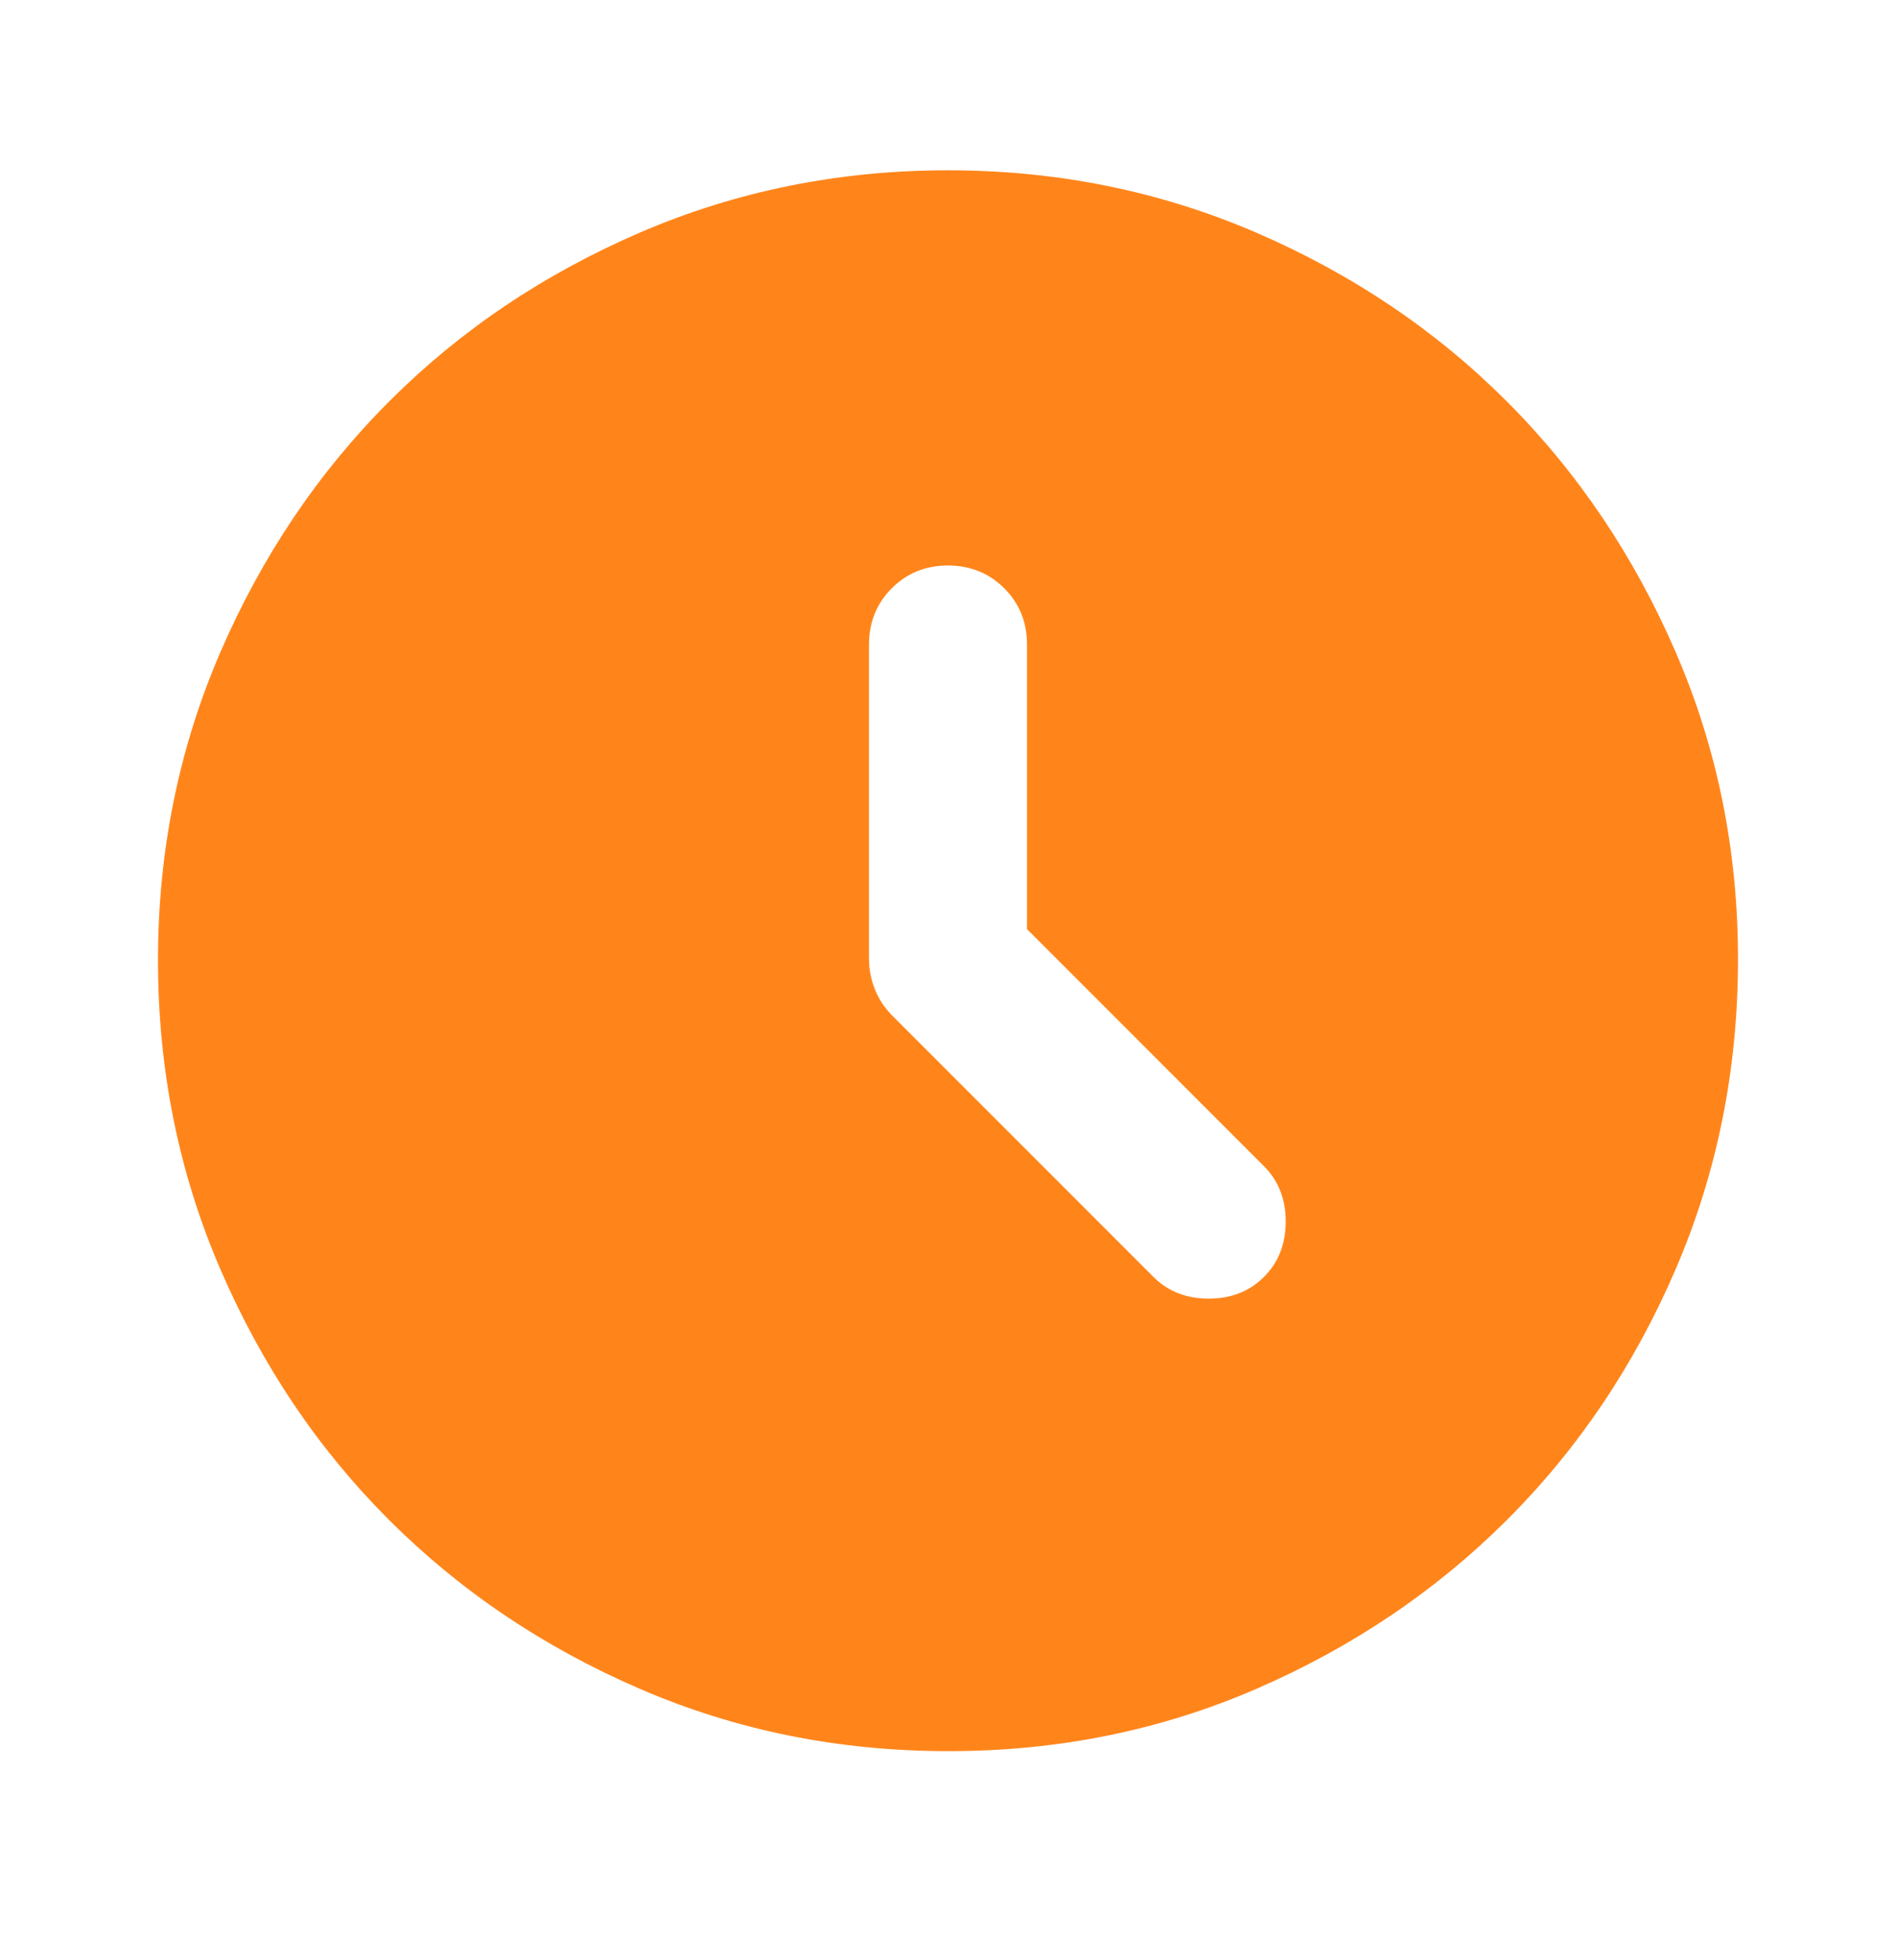 <svg width="30" height="31" viewBox="0 0 30 31" fill="none" xmlns="http://www.w3.org/2000/svg">
<path d="M16.25 14.693V10.193C16.25 9.839 16.13 9.543 15.89 9.303C15.65 9.064 15.353 8.944 15 8.943C14.647 8.943 14.35 9.063 14.11 9.303C13.87 9.544 13.75 9.841 13.75 10.193V15.162C13.75 15.329 13.781 15.49 13.844 15.647C13.906 15.804 14 15.944 14.125 16.068L18.25 20.193C18.479 20.422 18.771 20.537 19.125 20.537C19.479 20.537 19.771 20.422 20 20.193C20.229 19.964 20.344 19.672 20.344 19.318C20.344 18.964 20.229 18.672 20 18.443L16.25 14.693ZM15 27.693C13.271 27.693 11.646 27.365 10.125 26.708C8.604 26.052 7.281 25.161 6.156 24.037C5.031 22.913 4.141 21.59 3.485 20.068C2.829 18.547 2.501 16.922 2.5 15.193C2.499 13.465 2.828 11.84 3.485 10.318C4.143 8.797 5.033 7.474 6.156 6.35C7.28 5.225 8.602 4.335 10.125 3.678C11.648 3.022 13.273 2.693 15 2.693C16.727 2.693 18.352 3.022 19.875 3.678C21.398 4.335 22.72 5.225 23.844 6.35C24.967 7.474 25.858 8.797 26.516 10.318C27.175 11.84 27.503 13.465 27.5 15.193C27.497 16.922 27.169 18.547 26.515 20.068C25.861 21.59 24.97 22.913 23.844 24.037C22.717 25.161 21.394 26.052 19.875 26.71C18.356 27.367 16.731 27.695 15 27.693Z" fill="#FF851B"/>
</svg>
